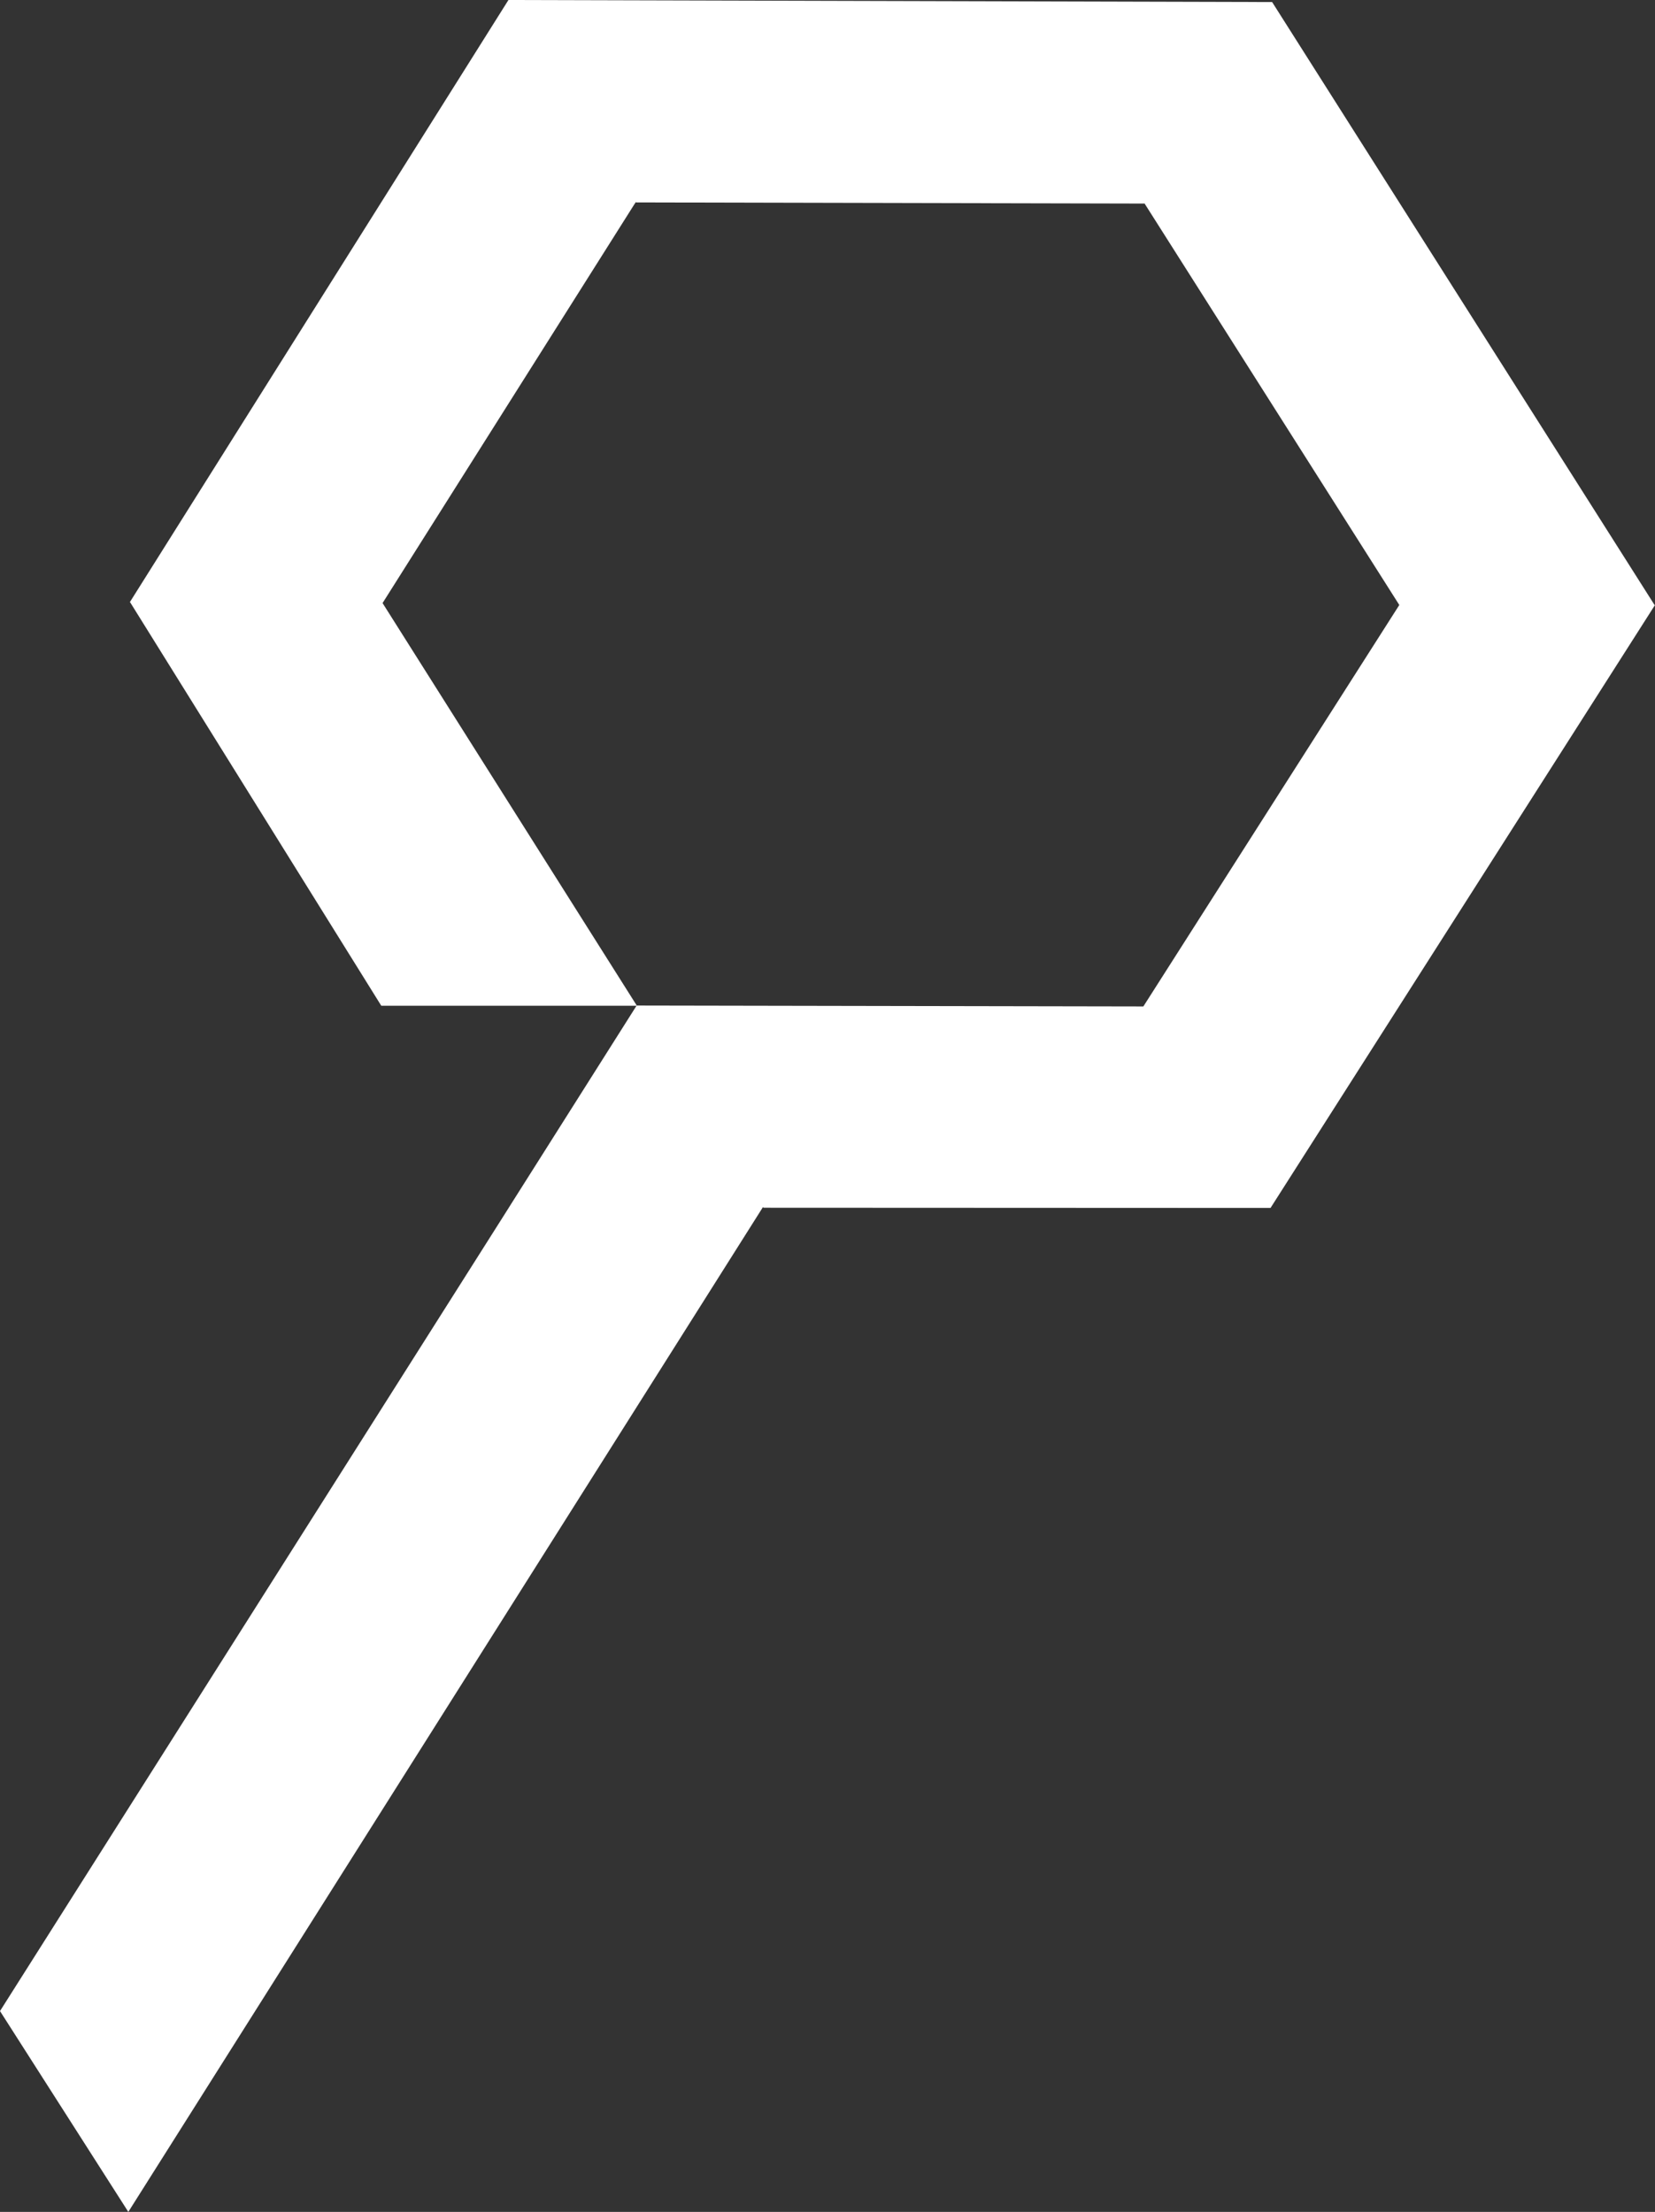 <svg width="98" height="131" viewBox="0 0 98 131" fill="none" xmlns="http://www.w3.org/2000/svg">
<rect x="0" y="0" width="98" height="131" fill="#333333" stroke="none"/>
<path d="M7.706 35.67H7.693V35.656L30.107 0L75.179 0.121H75.328L97.973 35.831H98L75.234 71.541L45.208 71.528L45.181 71.488L45.154 71.528L45.086 71.636L7.598 131L0 119.106L30.093 71.582L30.202 71.407L37.691 59.566H37.718L37.705 59.553L67.703 59.607L82.859 35.831L67.785 12.069L67.798 12.056H67.771L37.813 11.989H37.664L37.651 11.962L37.637 11.989L37.556 12.11L22.658 35.71V35.724L37.705 59.553L37.691 59.566H22.577" fill="white"/>
</svg>
